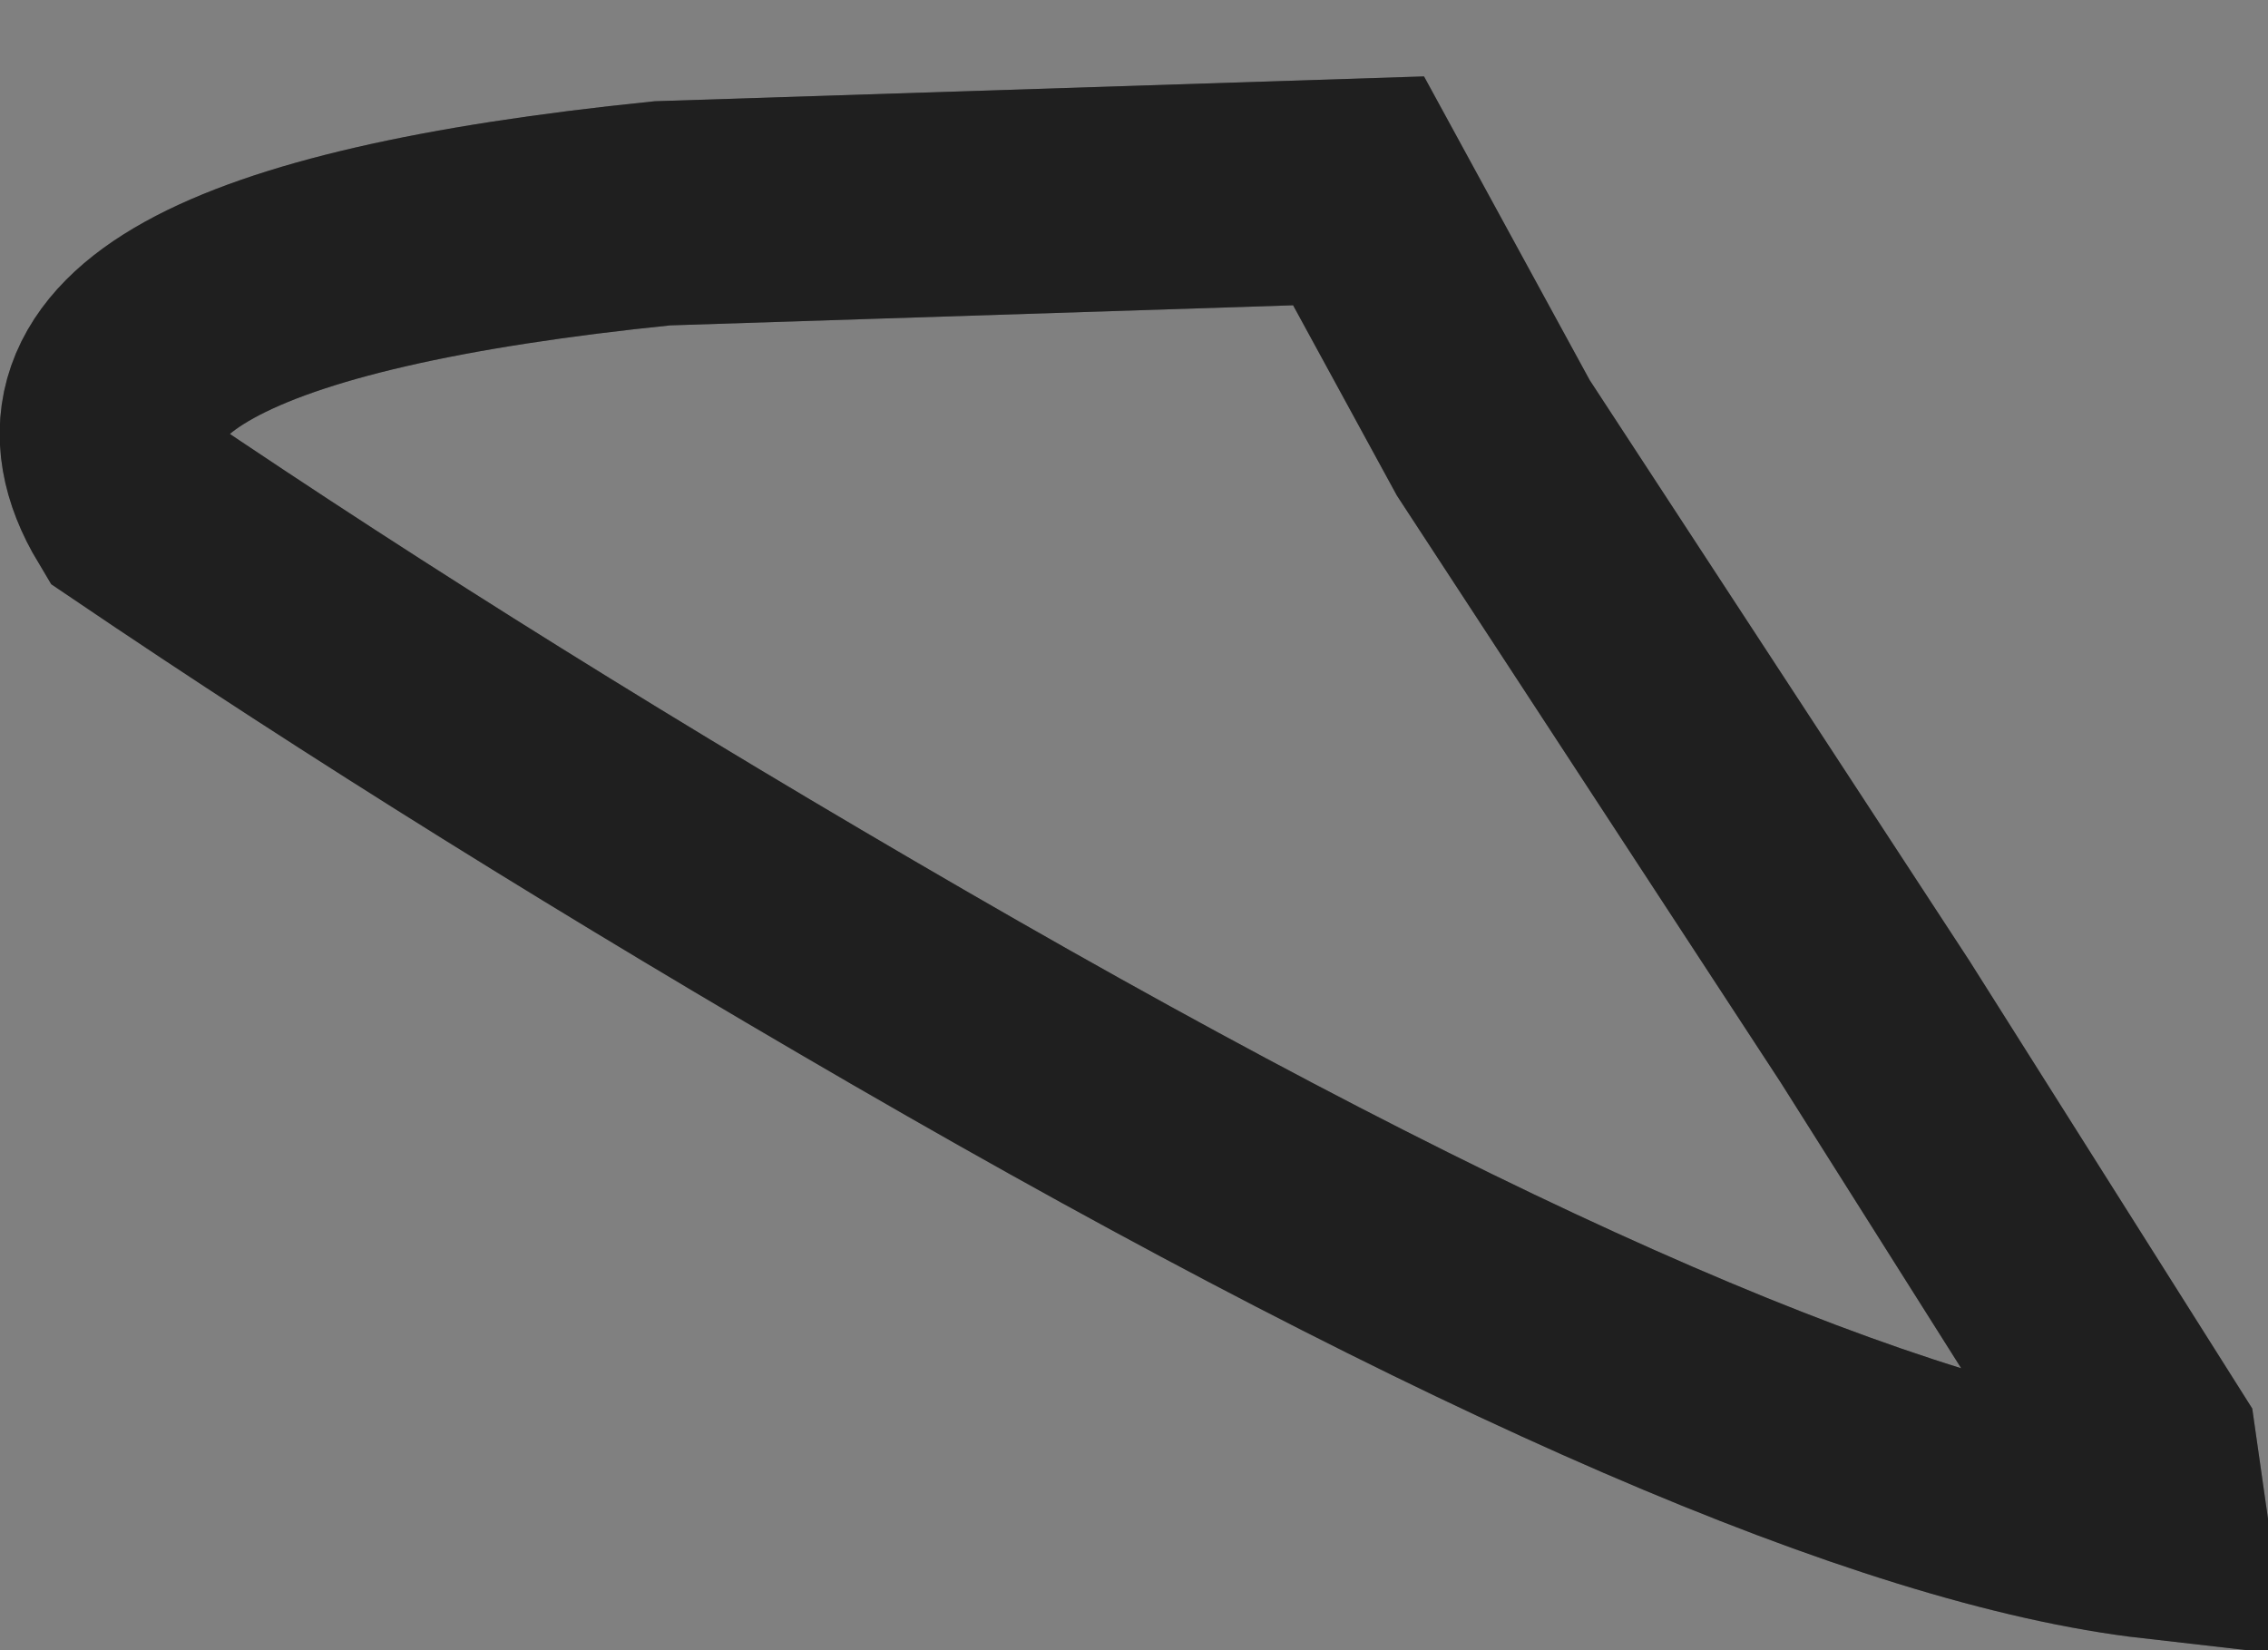 <?xml version="1.0" encoding="UTF-8" standalone="no"?>
<svg xmlns:xlink="http://www.w3.org/1999/xlink" height="7.35px" width="10.1px" xmlns="http://www.w3.org/2000/svg">
  <rect width="100%" height="100%" fill="#808080" stroke="none"/>
  <g transform="matrix(1.0, 0.0, 0.0, 1.0, 5.05, 3.8)">
    <path d="M1.0 -2.95 L1.6 -1.85 3.3 0.75 4.5 2.65 4.55 3.0 Q2.8 2.8 -1.0 0.6 -2.9 -0.5 -4.45 -1.55 -5.05 -2.55 -2.1 -2.85 L1.0 -2.95" fill="#ffffff" fill-opacity="0.004" fill-rule="evenodd" stroke="none"/>
    <path d="M1.0 -2.95 L-2.1 -2.85 Q-5.05 -2.55 -4.45 -1.55 -2.9 -0.5 -1.0 0.6 2.8 2.8 4.55 3.0 L4.5 2.65 3.3 0.75 1.6 -1.85 1.0 -2.95 Z" fill="none" stroke="#000000" stroke-linecap="butt" stroke-linejoin="miter-clip" stroke-miterlimit="10.0" stroke-opacity="0.6" stroke-width="1.0"/>
    <path d="M1.6 -1.85 L1.0 -2.95 -2.1 -2.85 Q-5.05 -2.55 -4.45 -1.55 -2.9 -0.5 -1.0 0.6 2.8 2.8 4.55 3.0 L4.5 2.65 3.3 0.75 1.6 -1.85 Z" fill="none" stroke="#000000" stroke-linecap="butt" stroke-linejoin="miter-clip" stroke-miterlimit="4.0" stroke-opacity="0.4" stroke-width="1.0"/>
  </g>
</svg>
